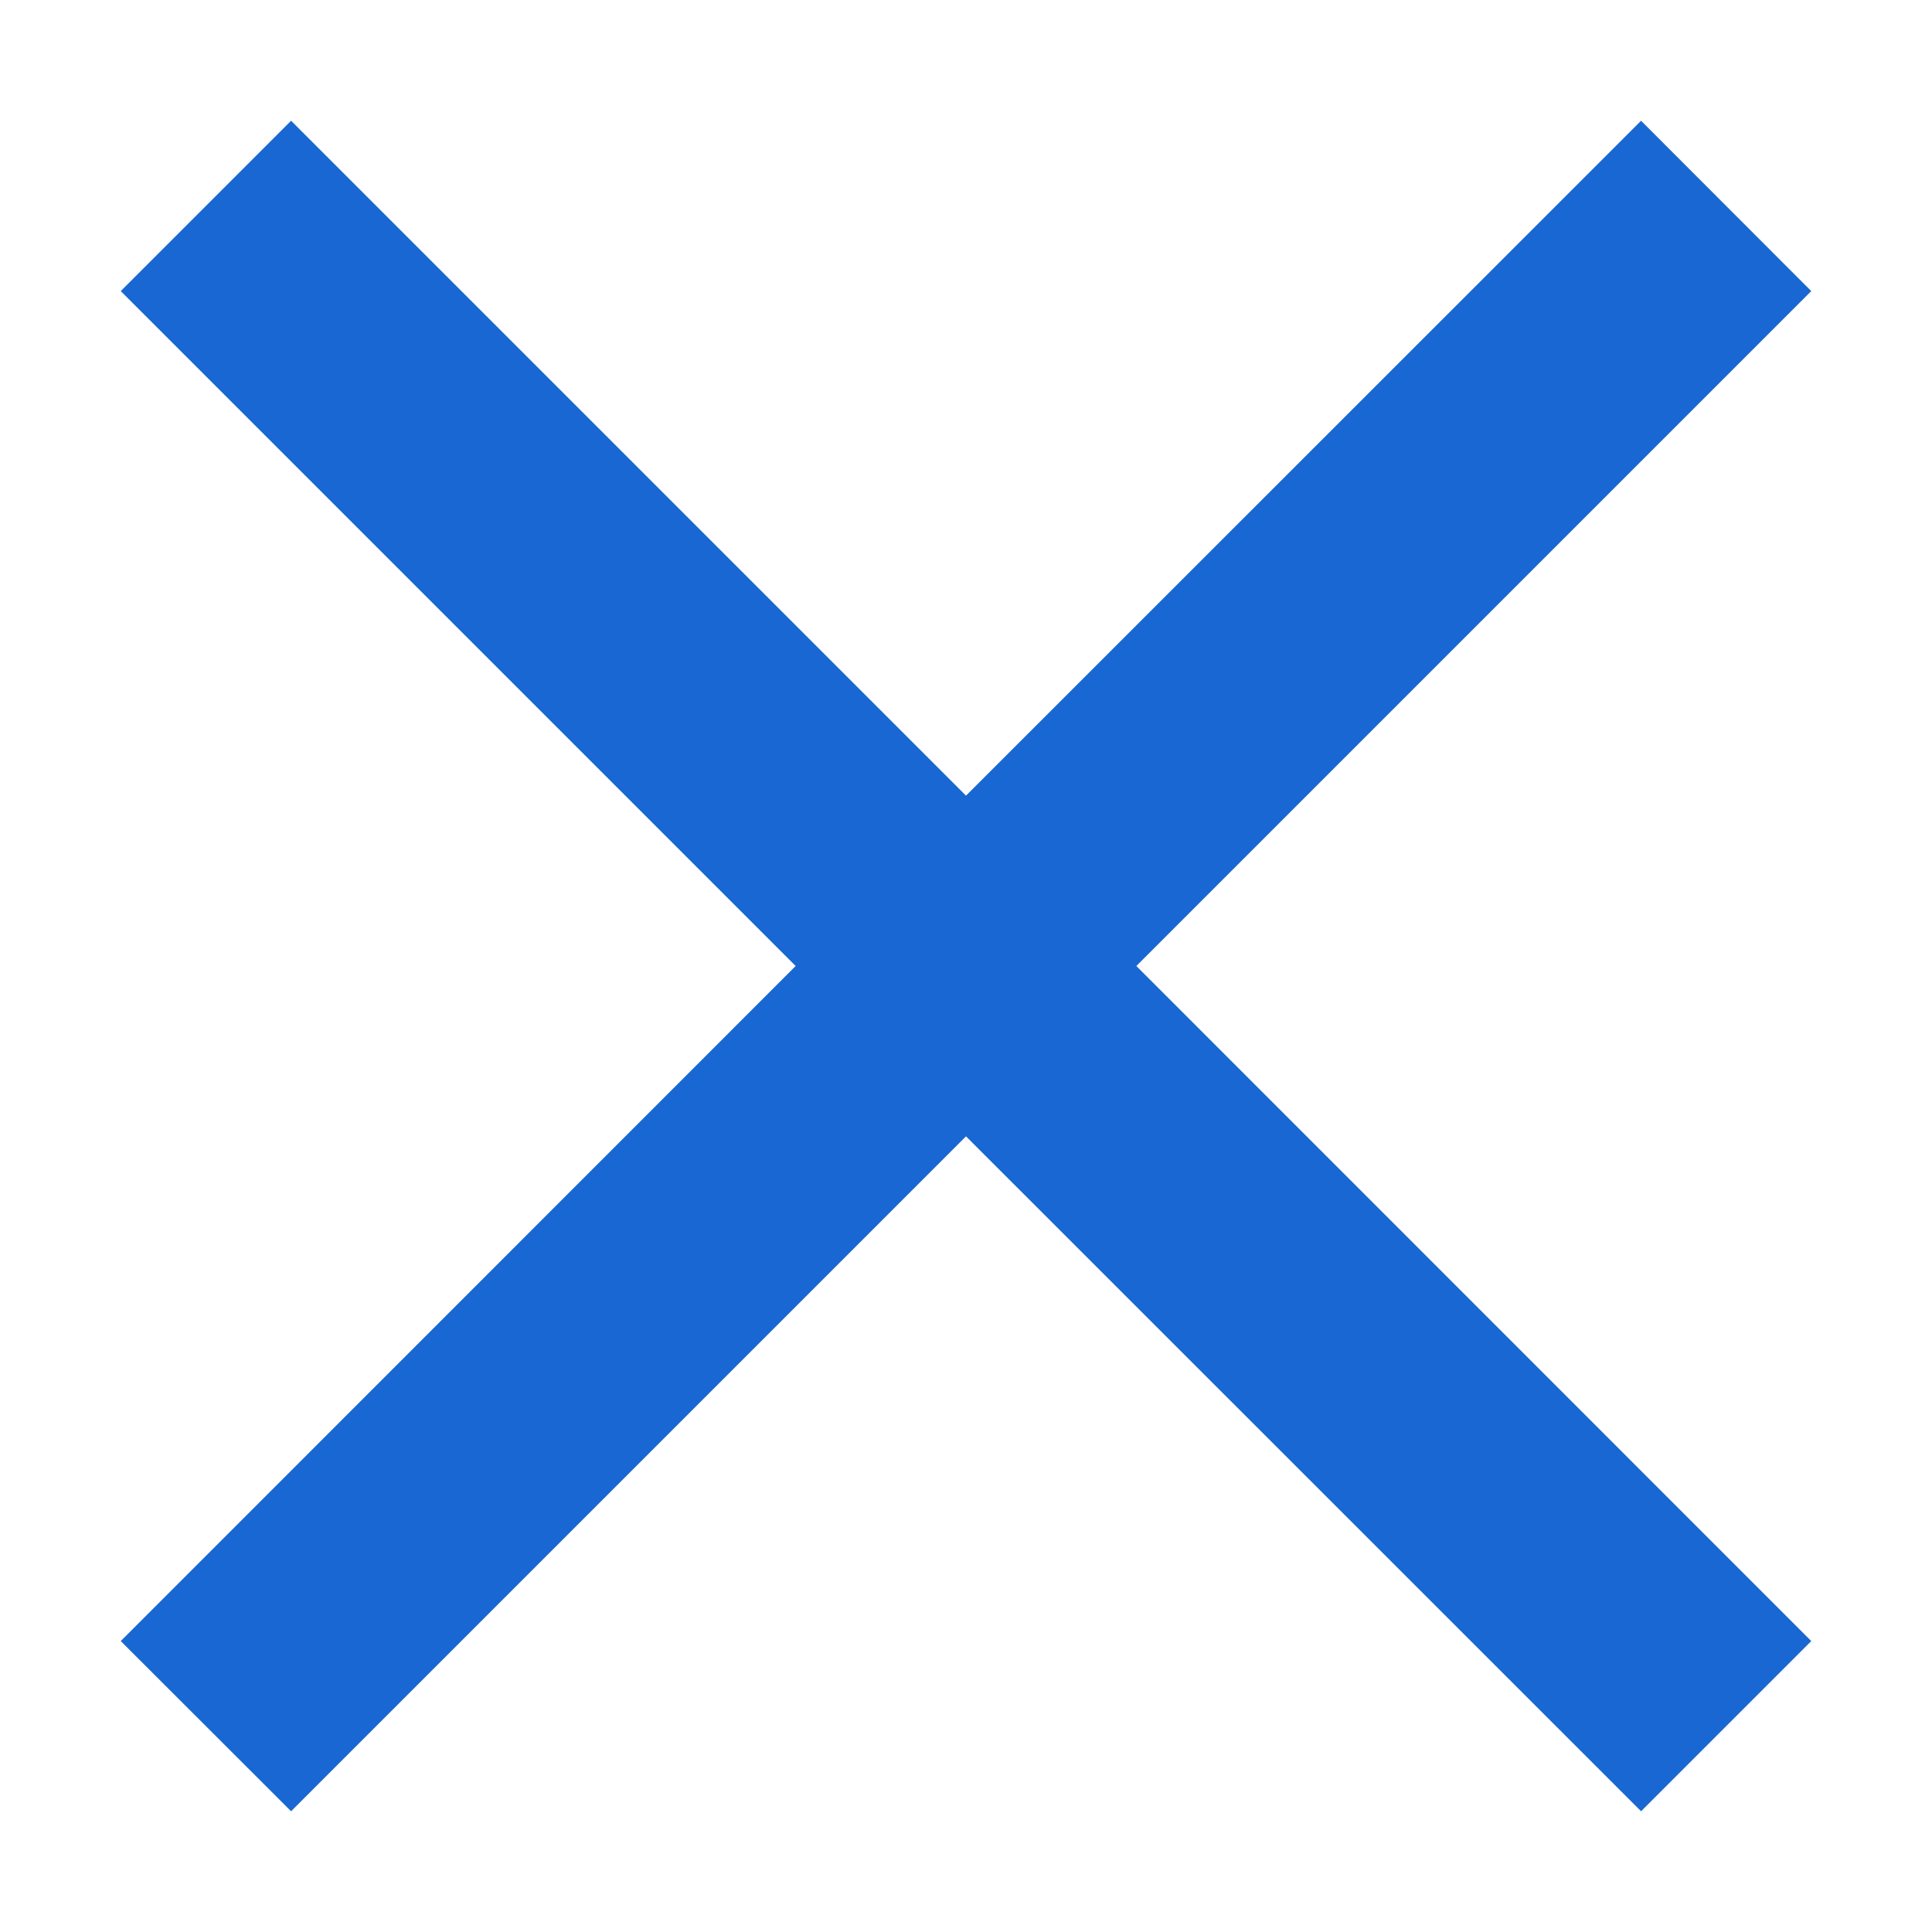 <svg xmlns="http://www.w3.org/2000/svg" width="12" height="12" fill="none" viewBox="0 0 12 12"><path fill="#1967D2" d="M11.25 1.808L10.193 0.75L6 4.942L1.808 0.75L0.75 1.808L4.942 6L0.75 10.193L1.808 11.25L6 7.058L10.193 11.25L11.25 10.193L7.058 6L11.25 1.808Z"/></svg>